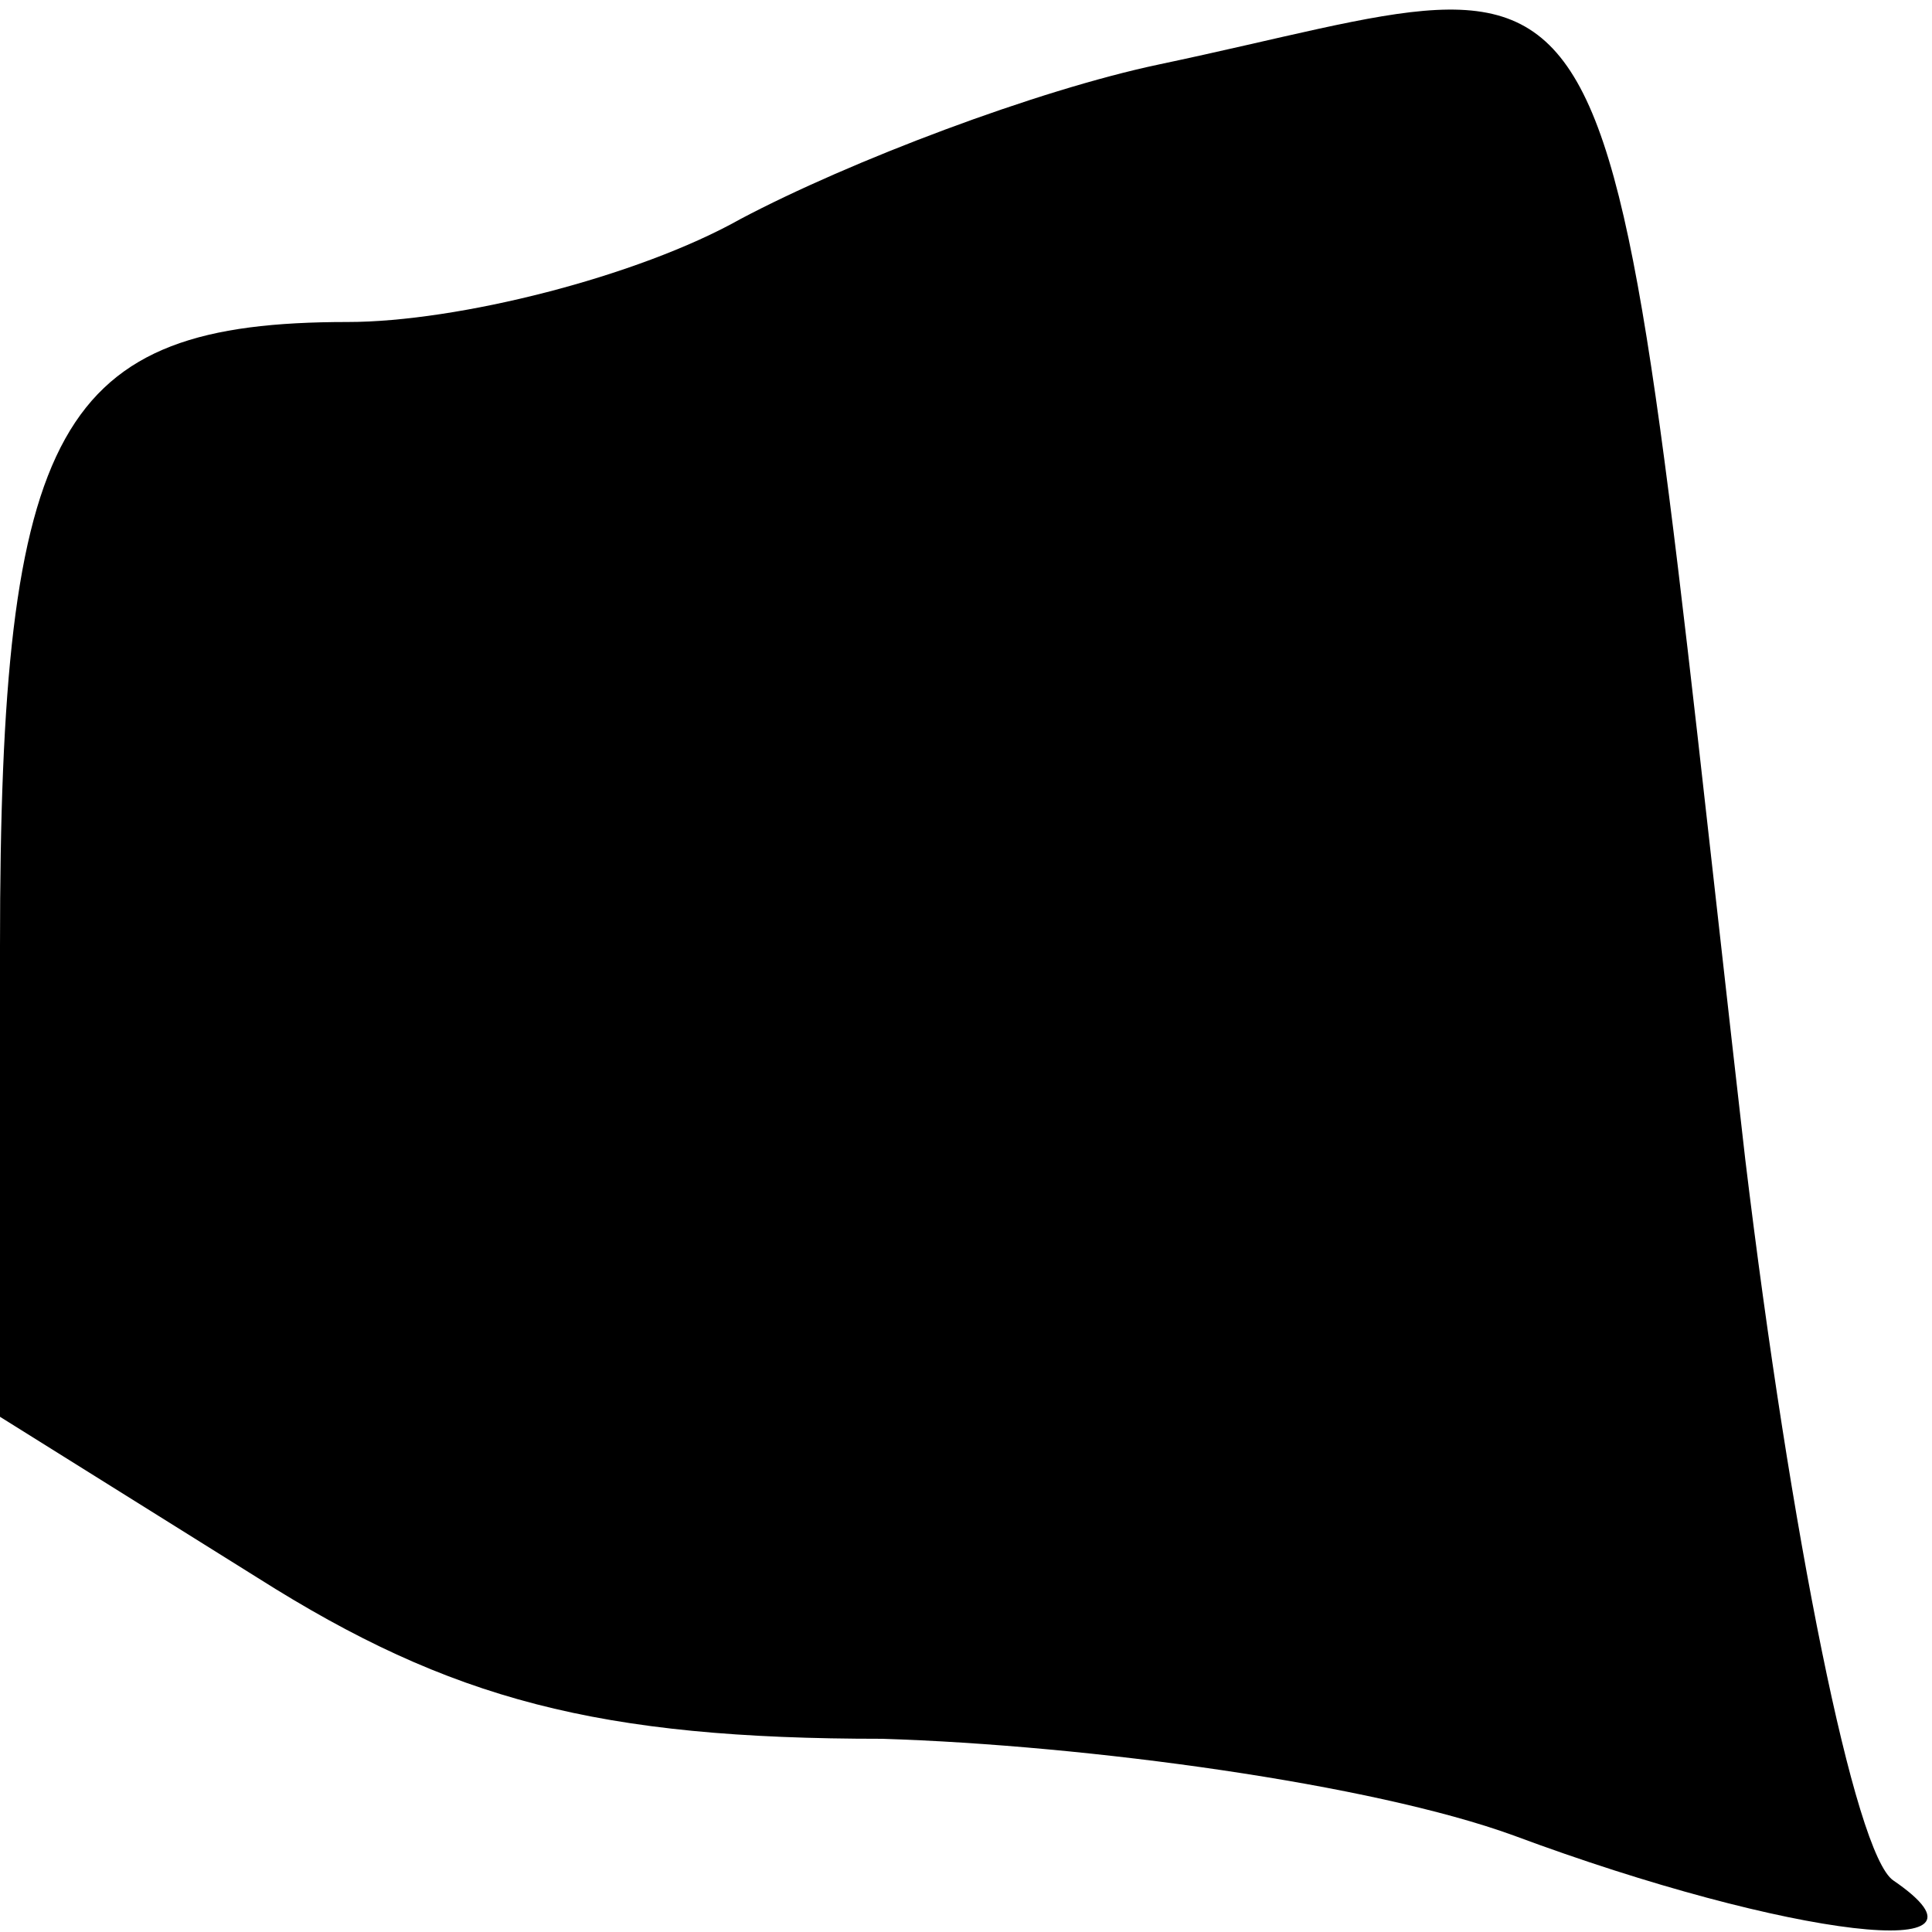 <?xml version="1.0" standalone="no"?>
<!DOCTYPE svg PUBLIC "-//W3C//DTD SVG 20010904//EN"
 "http://www.w3.org/TR/2001/REC-SVG-20010904/DTD/svg10.dtd">
<svg version="1.0" xmlns="http://www.w3.org/2000/svg"
 width="30pt" height="30pt" viewBox="0 0 30 30"
 preserveAspectRatio="xMidYMid meet">
<g transform="translate(0,30) scale(0.1,-0.1)"
fill="#000000" stroke="none">
<path fill="#000000" stroke="none" d="M180 290 c-19 -4 -48 -15 -65 -24 -16
-9 -44 -16 -61 -16 -45 0 -54 -16 -54 -97 l0 -73 40 -25 c30 -19 53 -25 97
-25 32 -1 76 -7 98 -15 43 -16 78 -20 59 -7 -6 4 -16 54 -23 112 -23 201 -15
186 -91 170z"/>
</g>
</svg>
